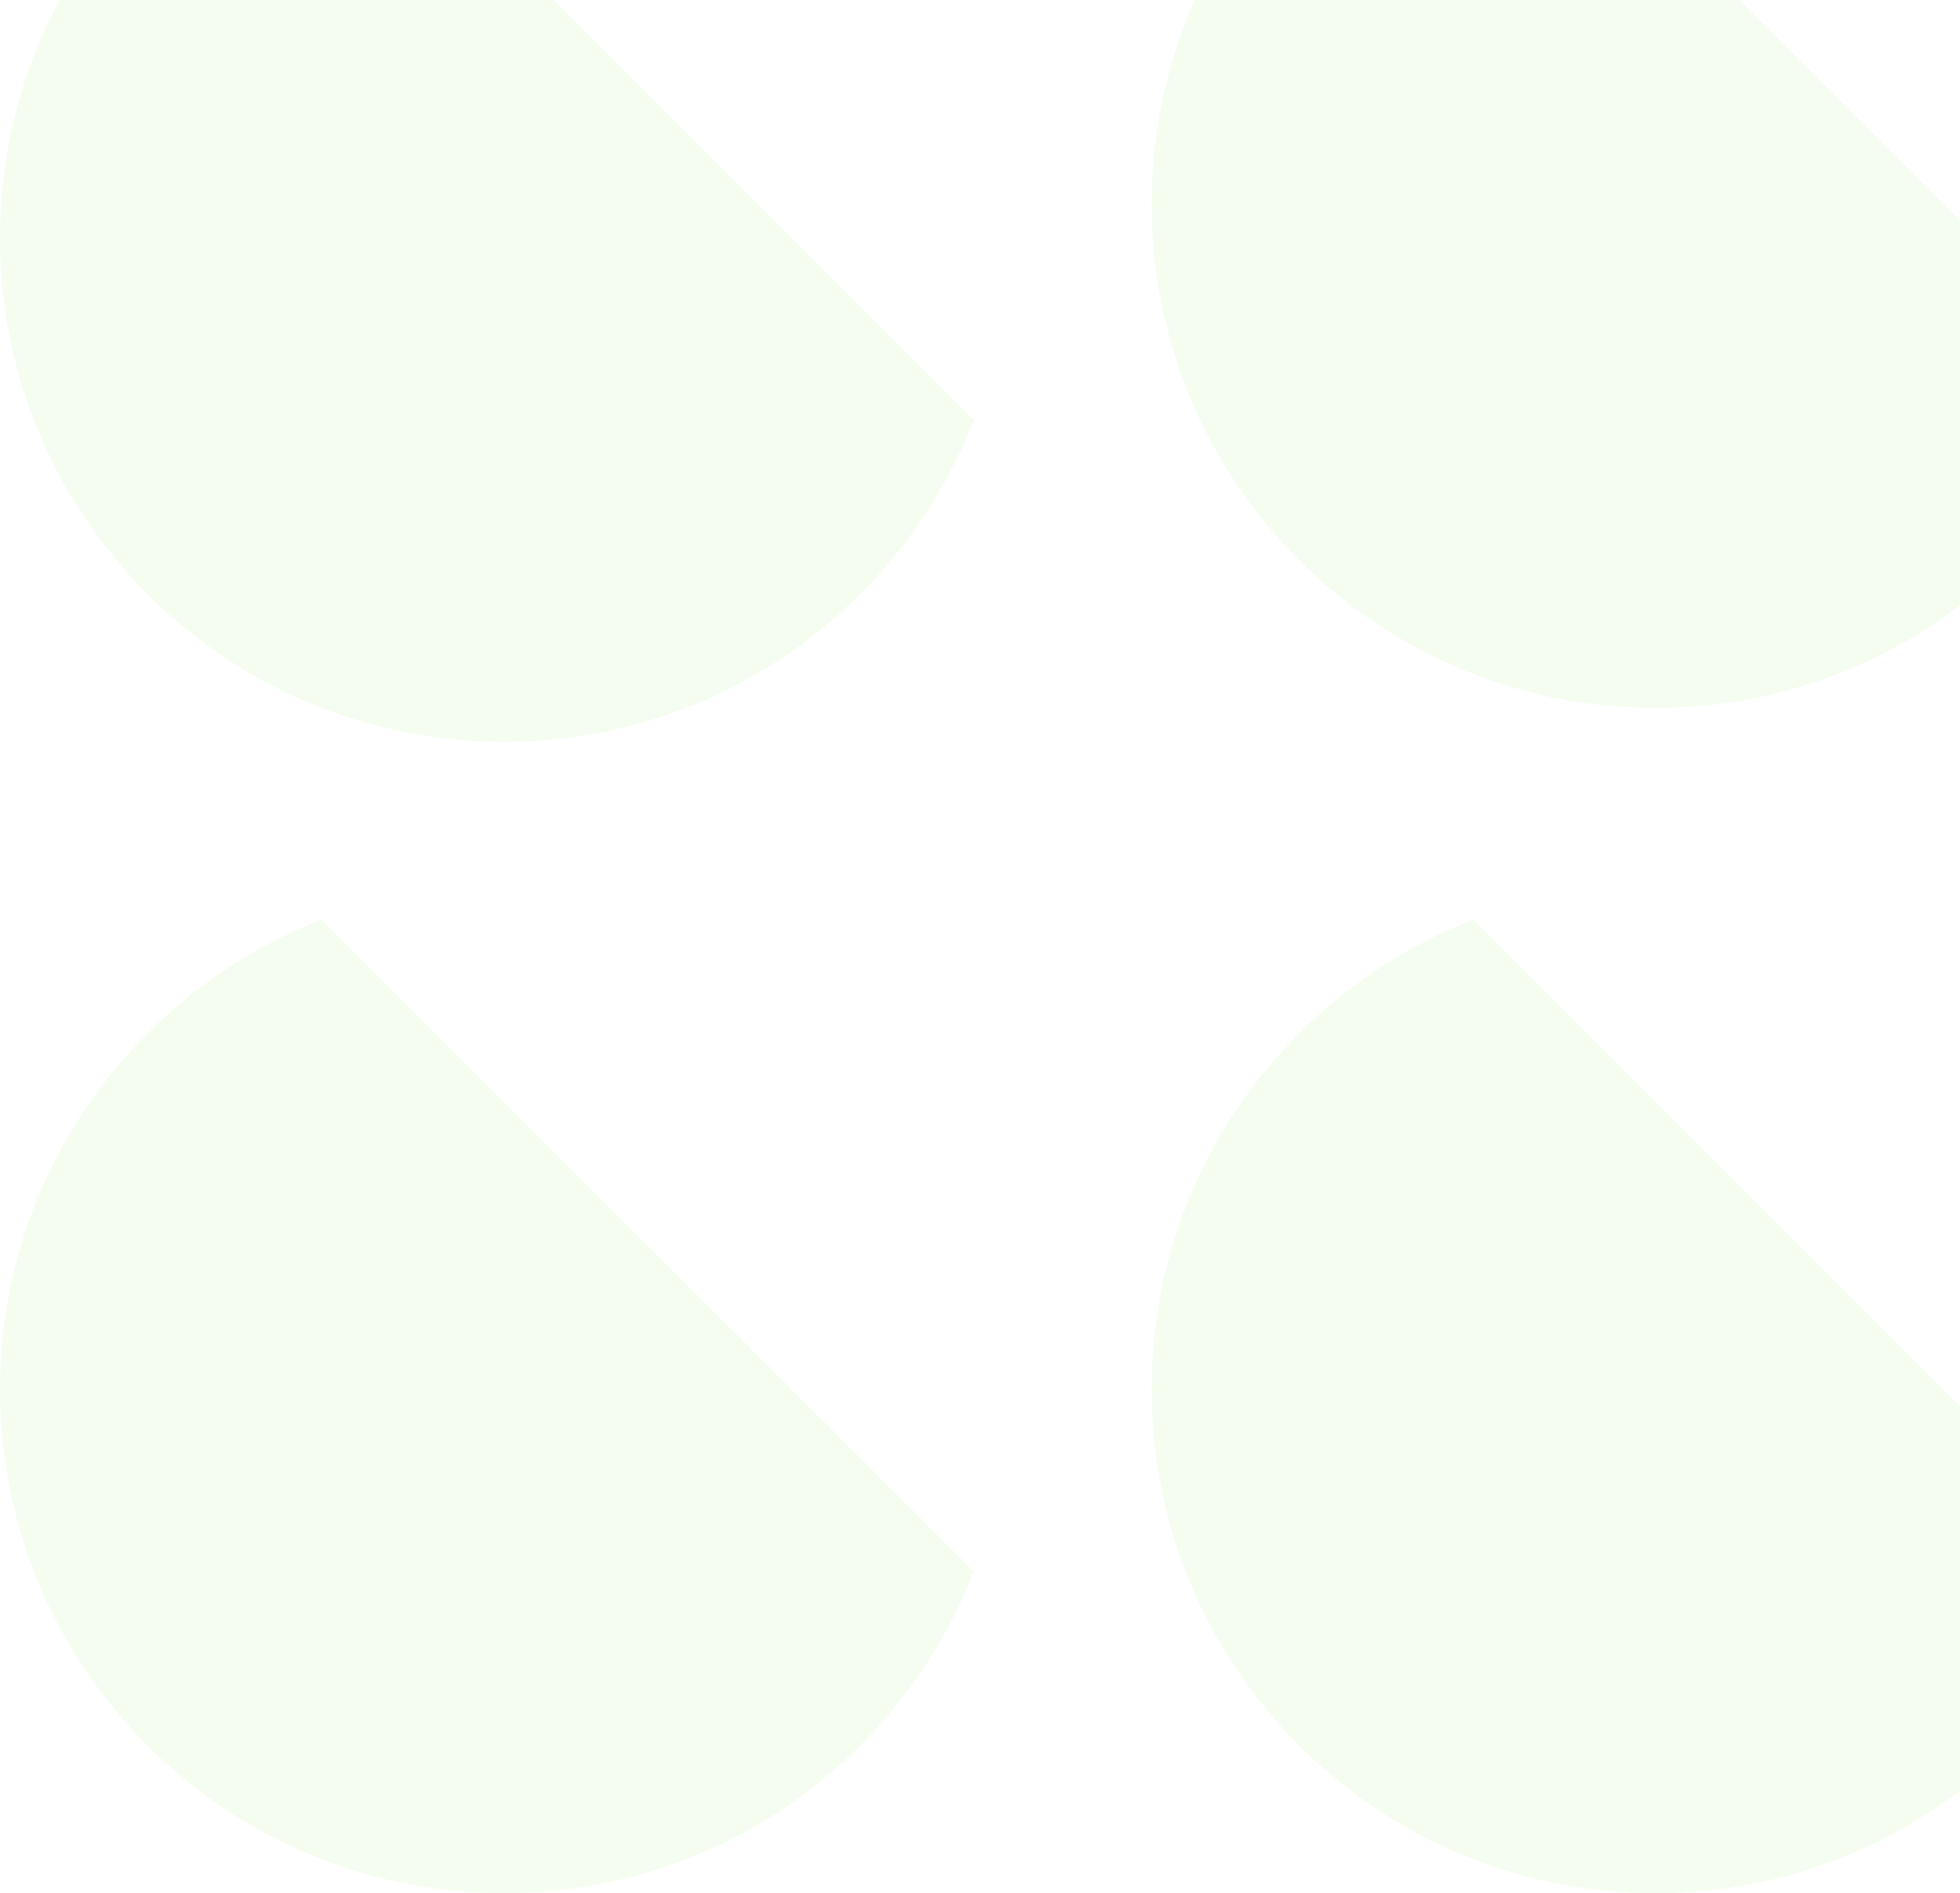 <svg width="59" height="57" viewBox="0 0 59 57" fill="none" xmlns="http://www.w3.org/2000/svg">
<g opacity="0.16">
<path fillRule="evenodd" clipRule="evenodd" d="M9.687 27.687C4.019 29.884 0 35.389 0 41.833C0 50.21 6.79 57 15.167 57C21.611 57 27.116 52.981 29.313 47.313L9.687 27.687Z" fill="#BBF49C"/>
<path fillRule="evenodd" clipRule="evenodd" d="M44.354 27.687C38.686 29.884 34.667 35.389 34.667 41.833C34.667 50.21 41.457 57 49.834 57C56.278 57 61.783 52.981 63.98 47.313L44.354 27.687Z" fill="#BBF49C"/>
<path fillRule="evenodd" clipRule="evenodd" d="M44.354 -8C38.686 -5.803 34.667 -0.298 34.667 6.146C34.667 14.523 41.457 21.313 49.834 21.313C56.278 21.313 61.783 17.294 63.98 11.626L44.354 -8Z" fill="#BBF49C"/>
<path fillRule="evenodd" clipRule="evenodd" d="M9.687 -6.98C4.019 -4.783 0 0.723 0 7.167C0 15.543 6.79 22.333 15.167 22.333C21.611 22.333 27.116 18.314 29.313 12.646L9.687 -6.98Z" fill="#BBF49C"/>
</g>
</svg>
